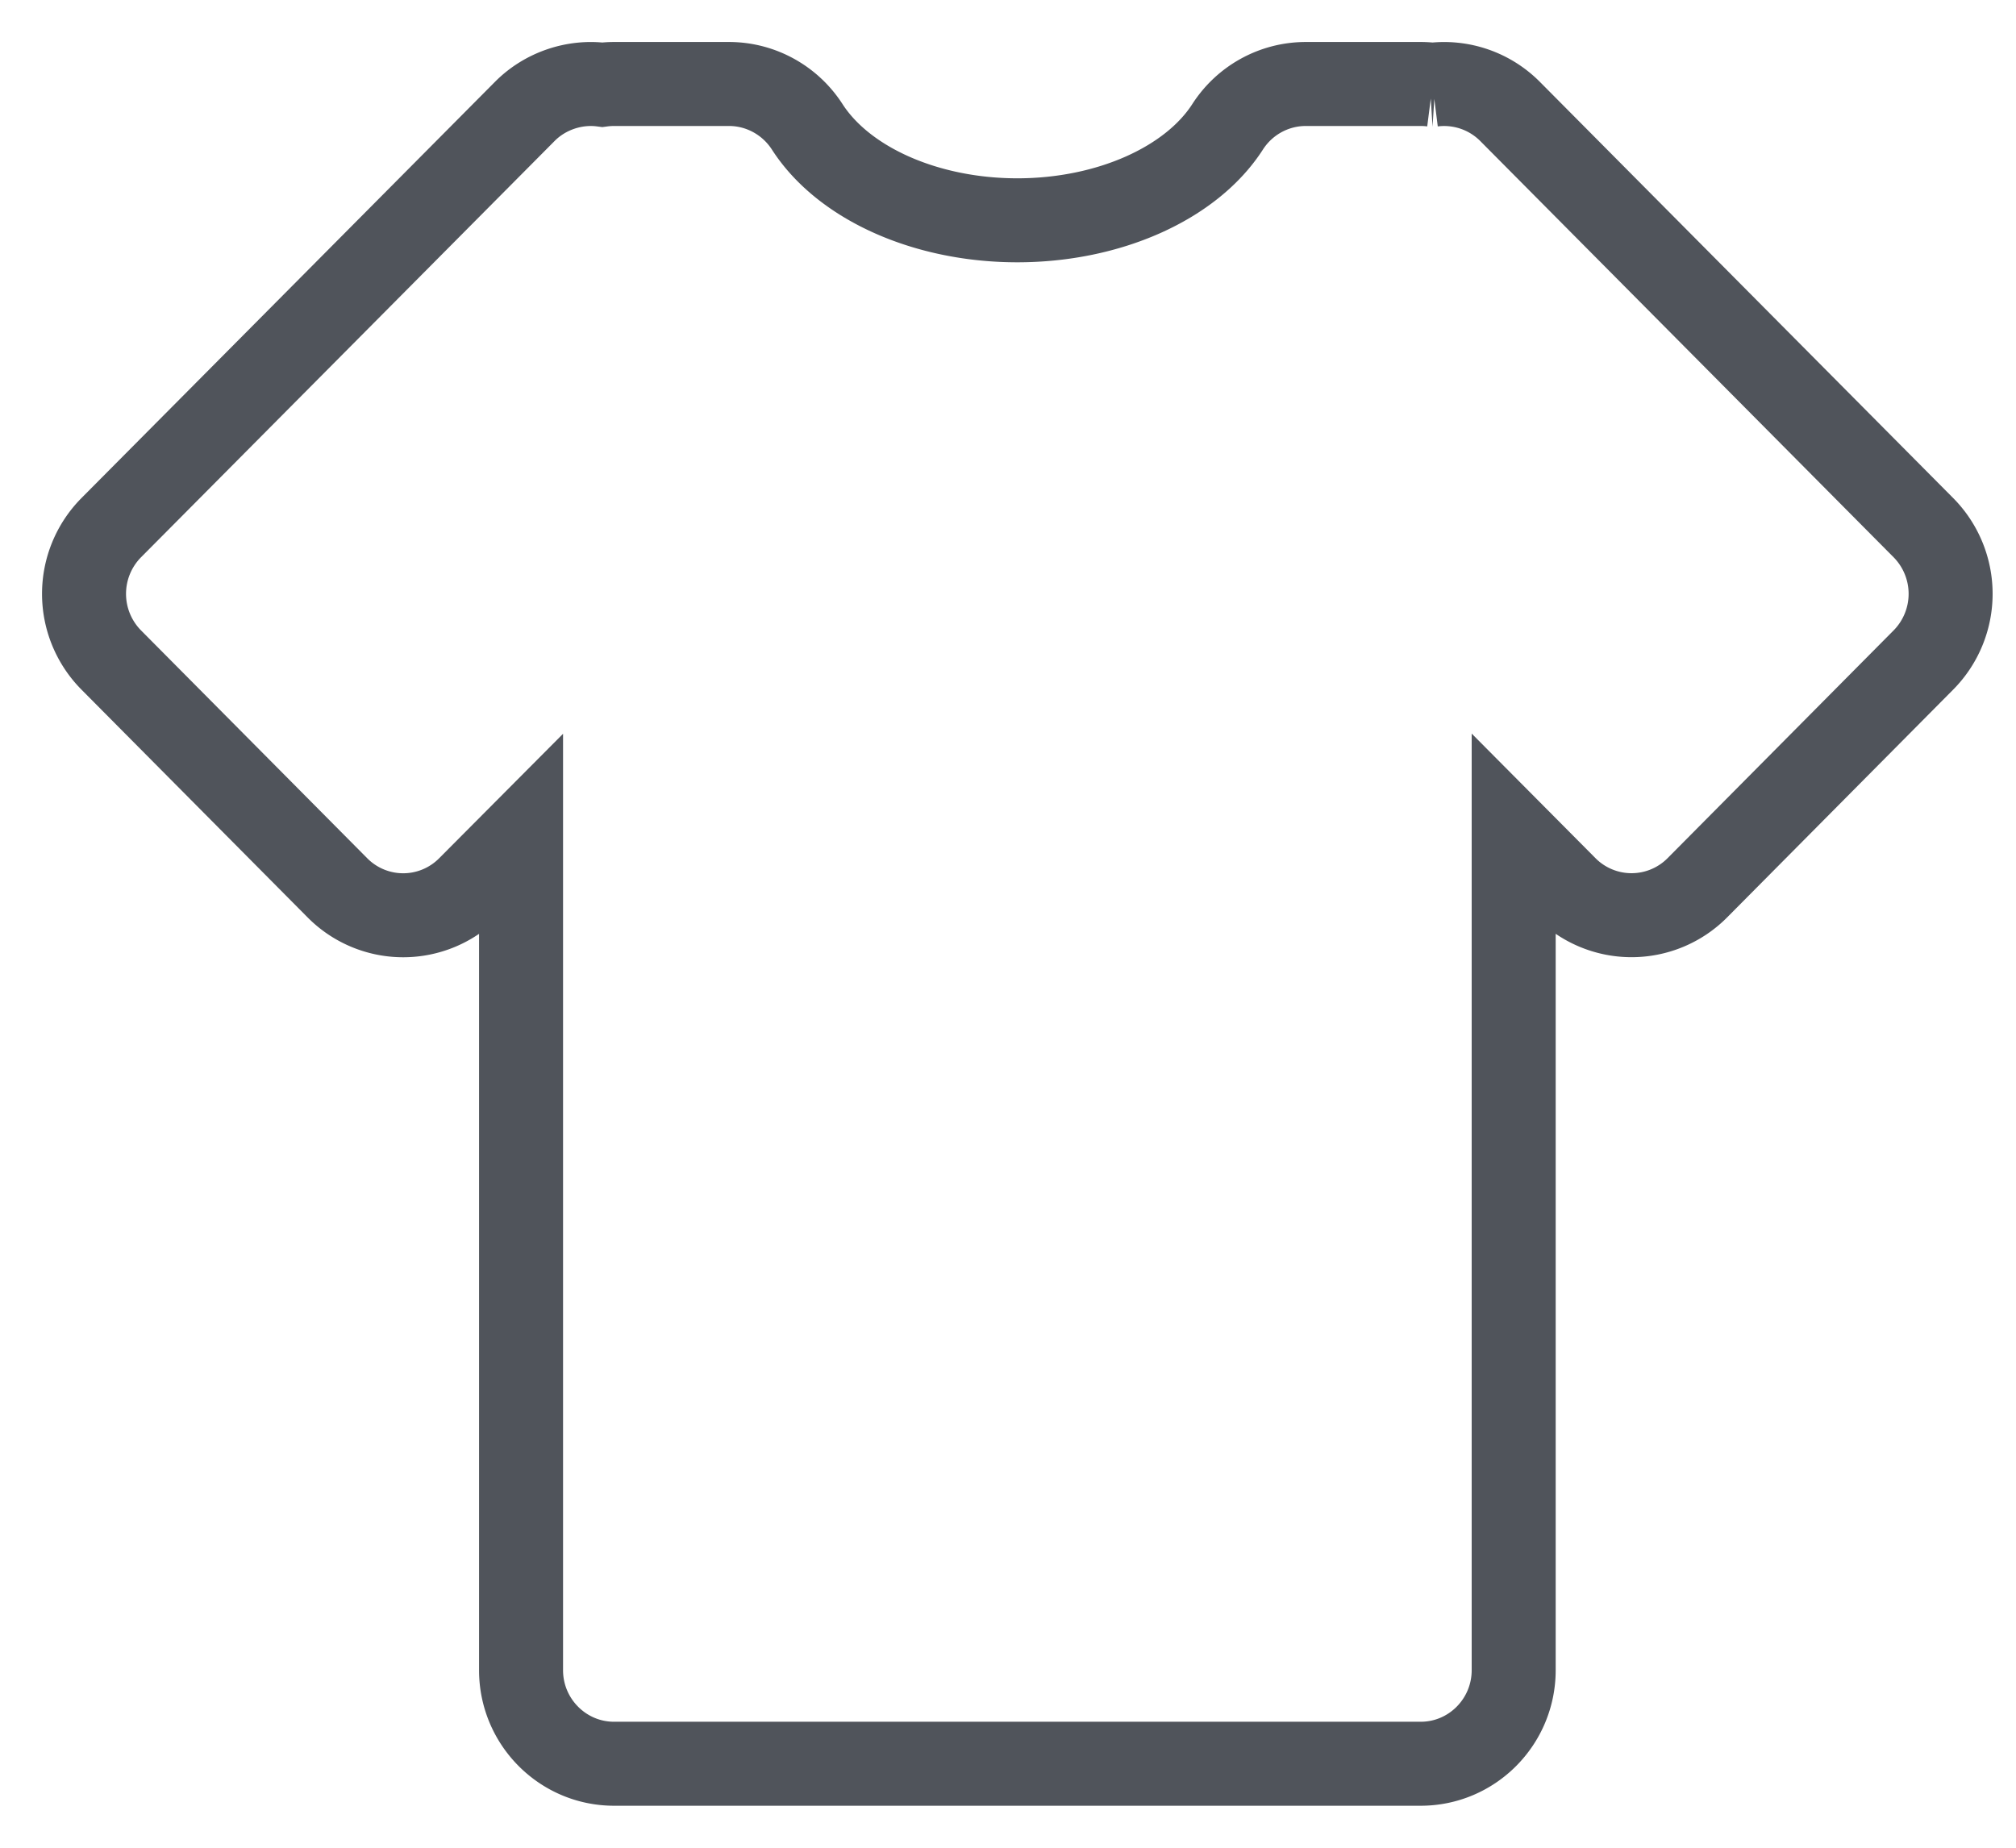 <svg viewBox="0 0 24 22" xmlns="http://www.w3.org/2000/svg" aria-label="menu-fashion" class="" name="menu-fashion"><path d="M16.913 21H7.31c-.611 0-1.107-.5-1.107-1.114V9.948l-.62.623a1.102 1.102 0 0 1-1.566 0L1.324 7.858a1.12 1.12 0 0 1 0-1.575l4.924-4.957c.24-.242.588-.36.922-.317.046-.006.093-.009.14-.009h1.369c.375 0 .725.192.93.509.435.677 1.417 1.114 2.502 1.114 1.085 0 2.069-.437 2.504-1.114.204-.317.554-.509.93-.509h1.369c.047 0 .093.003.14.009a1.107 1.107 0 0 1 .922.317l4.922 4.957a1.12 1.12 0 0 1 0 1.575l-2.692 2.713a1.104 1.104 0 0 1-1.566 0l-.62-.624v9.939c0 .615-.496 1.114-1.107 1.114z" fill="none" fill-rule="nonzero" stroke="#50545B"></path></svg>
